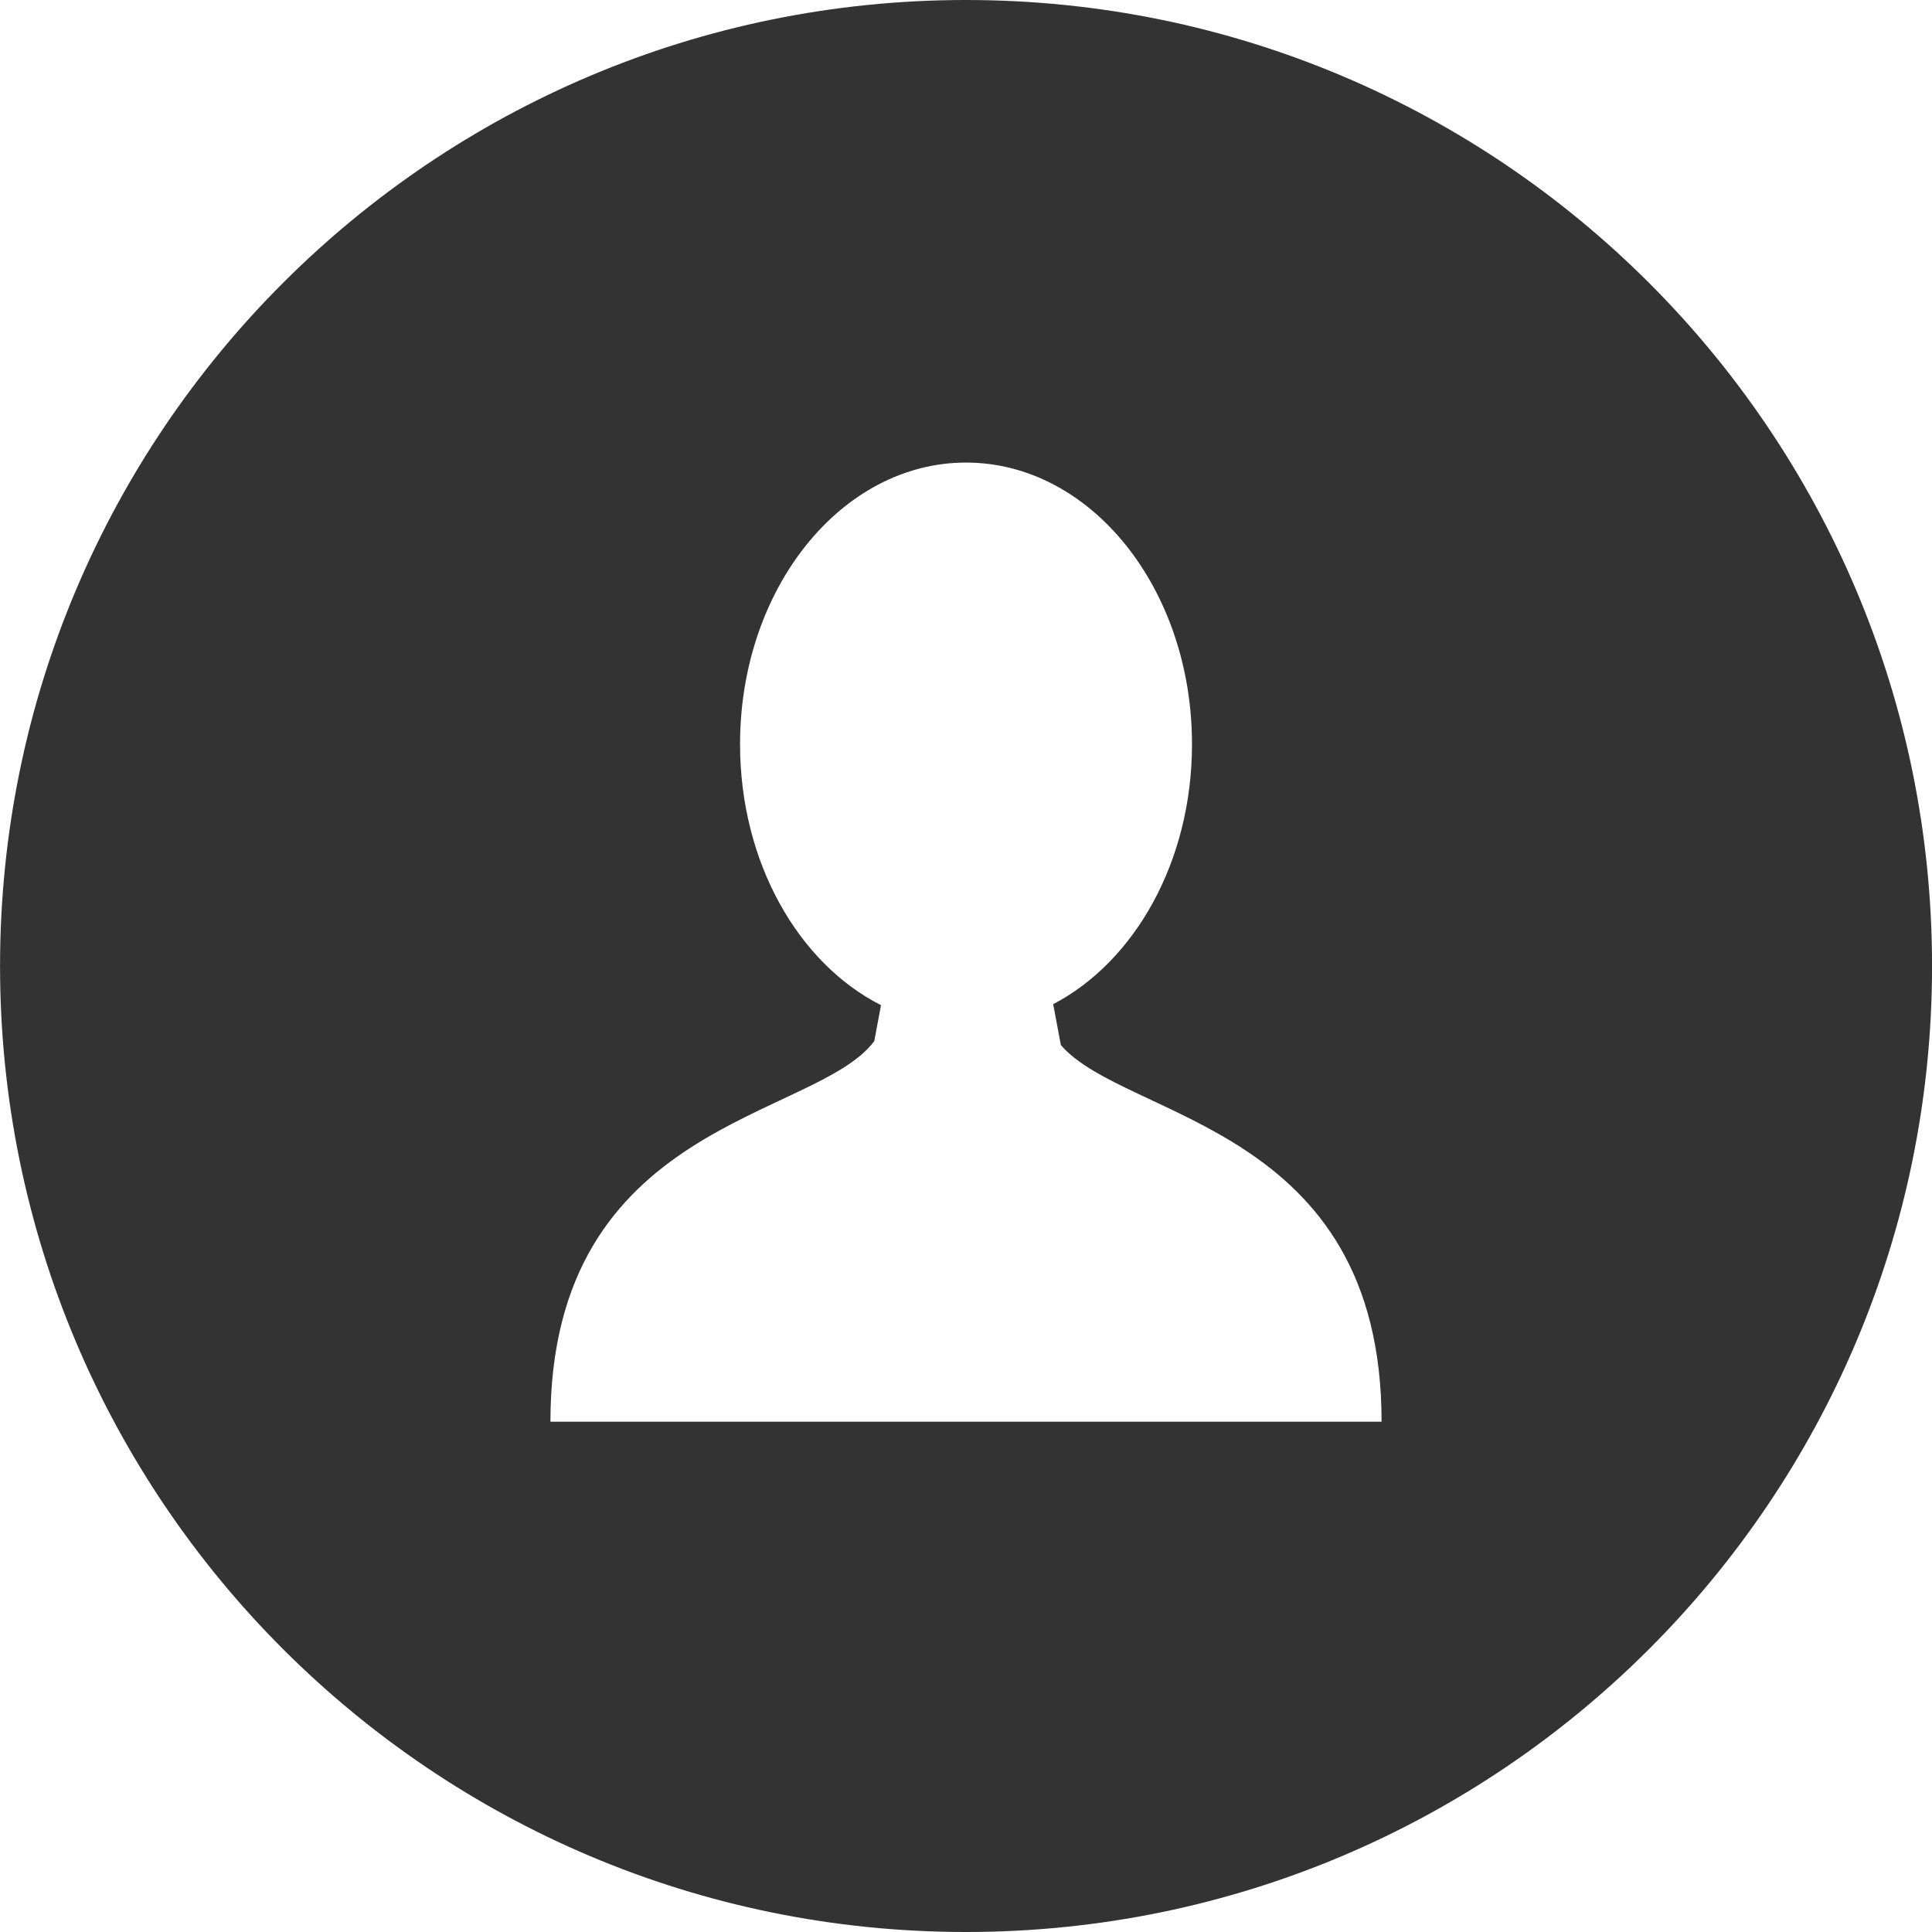 <svg width="40" height="40" viewBox="0 0 40 40" fill="none" xmlns="http://www.w3.org/2000/svg">
<g clip-path="url(#clip0)">
<path d="M20 0C8.955 0 0.001 8.954 0.001 20C0.001 31.045 8.955 40 20 40C31.046 40 40.001 31.045 40.001 20C40.001 8.954 31.046 0 20 0ZM20.061 29.435V29.435H19.939H11.396C11.396 23.188 16.883 23.189 18.101 21.555L18.24 20.811C16.529 19.944 15.322 17.853 15.322 15.409C15.322 12.188 17.417 9.577 20 9.577C22.584 9.577 24.679 12.188 24.679 15.409C24.679 17.833 23.493 19.91 21.805 20.79L21.964 21.637C23.3 23.191 28.604 23.293 28.604 29.435H20.061V29.435Z" fill="#333333"/>
</g>
<defs>
<clipPath id="clip0">
<rect width="40" height="40" fill="white"/>
</clipPath>
</defs>
</svg>
